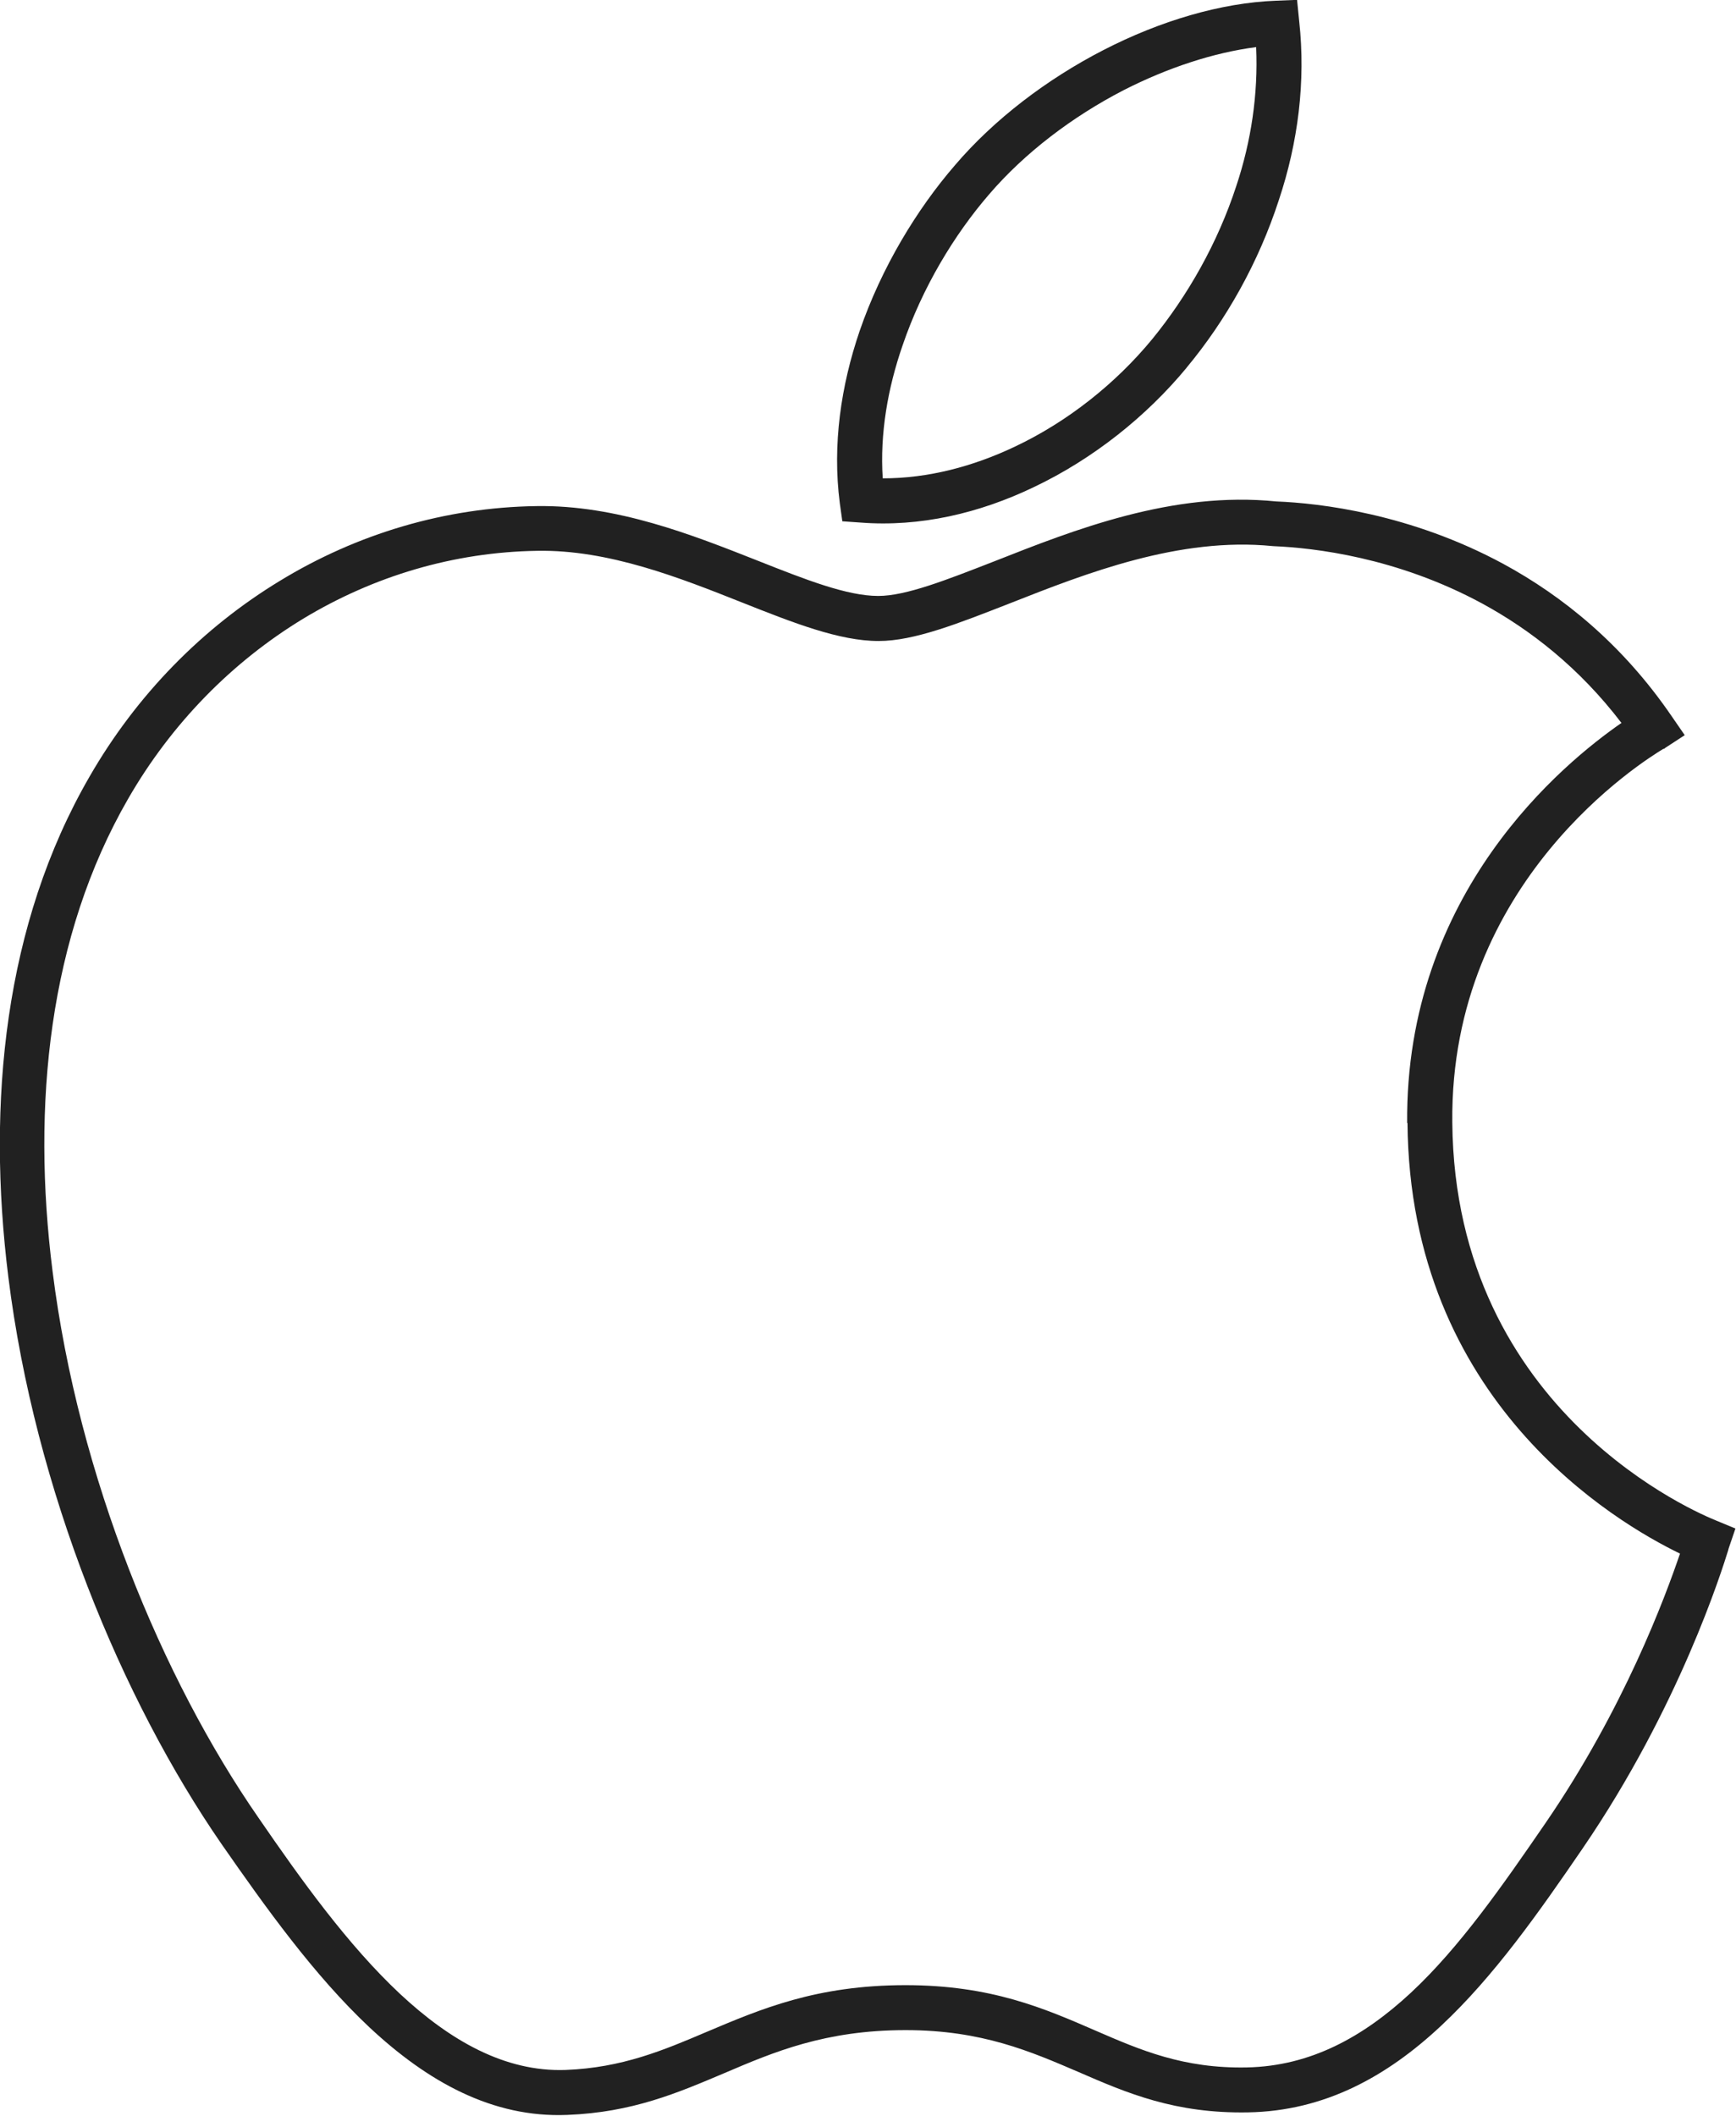 <?xml version="1.0" encoding="UTF-8" standalone="no"?>
<svg
   xmlns:dc="http://purl.org/dc/elements/1.1/"
   xmlns:cc="http://creativecommons.org/ns#"
   xmlns:rdf="http://www.w3.org/1999/02/22-rdf-syntax-ns#"
   xmlns:svg="http://www.w3.org/2000/svg"
   xmlns="http://www.w3.org/2000/svg"
   xmlns:sodipodi="http://sodipodi.sourceforge.net/DTD/sodipodi-0.dtd"
   xmlns:inkscape="http://www.inkscape.org/namespaces/inkscape"
   inkscape:version="1.0 (4035a4f, 2020-05-01)"
   sodipodi:docname="ios.svg"
   id="svg72"
   version="1.1"
   xml:space="preserve"
   width="5.564in"
   viewBox="0 0 5.564 6.782"
   style="clip-rule:evenodd;fill-rule:evenodd;image-rendering:optimizeQuality;shape-rendering:geometricPrecision;text-rendering:geometricPrecision"
   height="6.782in"><sodipodi:namedview
     inkscape:current-layer="svg72"
     inkscape:window-maximized="1"
     inkscape:window-y="23"
     inkscape:window-x="0"
     inkscape:cy="420.21105"
     inkscape:cx="340.82358"
     inkscape:zoom="0.90201085"
     showgrid="false"
     id="namedview74"
     inkscape:window-height="980"
     inkscape:window-width="1920"
     inkscape:pageshadow="2"
     inkscape:pageopacity="0"
     guidetolerance="10"
     gridtolerance="10"
     objecttolerance="10"
     borderopacity="1"
     bordercolor="#666666"
     pagecolor="#ffffff" /><defs
     id="defs65"><style
       id="style63"
       type="text/css">
   <![CDATA[
    .fil1 {fill:none}
    .fil0 {fill:#212121;fill-rule:nonzero}
   ]]>
  </style></defs><g
     transform="matrix(1.352,0,0,1.352,-1.843,-1.224)"
     id="Layer_x0020_1"><path
       id="path67"
       d="M 4.699,3.568 C 4.694,3.021 5.07,2.714 5.207,2.619 5.107,2.488 4.991,2.398 4.877,2.336 4.674,2.226 4.477,2.204 4.383,2.2 l -0.003,-2.087e-4 c -0.221,-0.022 -0.441,0.064 -0.621,0.135 -0.123,0.048 -0.228,0.09 -0.313,0.09 -0.093,0 -0.202,-0.043 -0.323,-0.091 C 2.975,2.275 2.806,2.208 2.637,2.211 h -2.086e-4 c -0.198,0.003 -0.388,0.06 -0.555,0.161 -0.168,0.102 -0.312,0.248 -0.415,0.427 -0.188,0.326 -0.229,0.725 -0.179,1.12 0.061,0.487 0.26,0.966 0.488,1.295 0.101,0.147 0.212,0.302 0.336,0.418 0.118,0.11 0.248,0.185 0.392,0.18 v -7.8e-6 c 0.134,-0.005 0.233,-0.047 0.334,-0.09 0.128,-0.054 0.26,-0.111 0.472,-0.111 0.203,0 0.329,0.055 0.451,0.108 0.106,0.046 0.208,0.09 0.358,0.087 0.152,-0.003 0.277,-0.073 0.389,-0.177 0.116,-0.108 0.218,-0.255 0.319,-0.402 0.186,-0.271 0.284,-0.536 0.319,-0.639 -0.153,-0.074 -0.641,-0.361 -0.646,-1.021 z M 5.307,2.68 c -0.048,0.029 -0.507,0.314 -0.501,0.886 0.006,0.691 0.592,0.93 0.624,0.943 h 2.087e-4 l 0.001,5.787e-4 0.046,0.019 -0.016,0.047 c -9.331e-4,0.003 1.26e-4,-1.771e-4 -0.001,0.004 -0.015,0.048 -0.116,0.372 -0.345,0.707 -0.104,0.152 -0.21,0.303 -0.335,0.42 -0.129,0.121 -0.277,0.203 -0.459,0.206 -0.172,0.003 -0.285,-0.045 -0.402,-0.096 -0.112,-0.048 -0.228,-0.099 -0.409,-0.099 -0.191,0 -0.313,0.052 -0.43,0.102 -0.111,0.047 -0.218,0.093 -0.372,0.099 H 2.708 C 2.53,5.926 2.376,5.839 2.239,5.711 2.108,5.588 1.993,5.427 1.888,5.276 1.652,4.934 1.446,4.438 1.383,3.933 1.331,3.517 1.374,3.095 1.575,2.747 1.687,2.552 1.844,2.393 2.027,2.282 2.209,2.171 2.418,2.108 2.635,2.105 v -3.9e-6 c 0.19,-0.003 0.369,0.068 0.526,0.13 0.111,0.044 0.21,0.083 0.284,0.083 0.066,0 0.162,-0.038 0.275,-0.082 0.19,-0.075 0.423,-0.167 0.669,-0.142 0.103,0.004 0.318,0.029 0.538,0.148 0.14,0.076 0.282,0.19 0.399,0.361 l 0.031,0.045 -0.046,0.03 c -0.002,0.002 -6.69e-5,-3.15e-5 -0.004,0.003 z M 4.094,1.71 C 4.179,1.606 4.25,1.481 4.294,1.346 4.329,1.241 4.346,1.129 4.341,1.017 4.24,1.03 4.131,1.066 4.027,1.119 3.905,1.182 3.792,1.268 3.708,1.366 l -2.087e-4,2.087e-4 c -0.082,0.095 -0.158,0.22 -0.205,0.358 -0.035,0.101 -0.054,0.209 -0.047,0.315 0.107,1.968e-4 0.214,-0.028 0.313,-0.075 0.127,-0.06 0.24,-0.151 0.325,-0.254 z M 4.395,1.379 C 4.347,1.527 4.27,1.664 4.176,1.777 v 2.087e-4 C 4.081,1.892 3.955,1.993 3.814,2.06 3.685,2.122 3.544,2.155 3.403,2.144 L 3.36,2.141 3.354,2.098 C 3.336,1.959 3.357,1.819 3.401,1.69 3.453,1.539 3.537,1.401 3.627,1.297 l -1.58e-5,-1.58e-5 c 0.093,-0.109 0.218,-0.204 0.352,-0.273 0.134,-0.069 0.278,-0.112 0.409,-0.117 l 0.05,-0.002 0.005,0.05 C 4.459,1.099 4.44,1.244 4.395,1.379 Z"
       class="fil0" /></g><rect
     y="-0.027"
     x="-0.029"
     id="rect70"
     width="6.827"
     height="6.827"
     class="fil1" /></svg>

